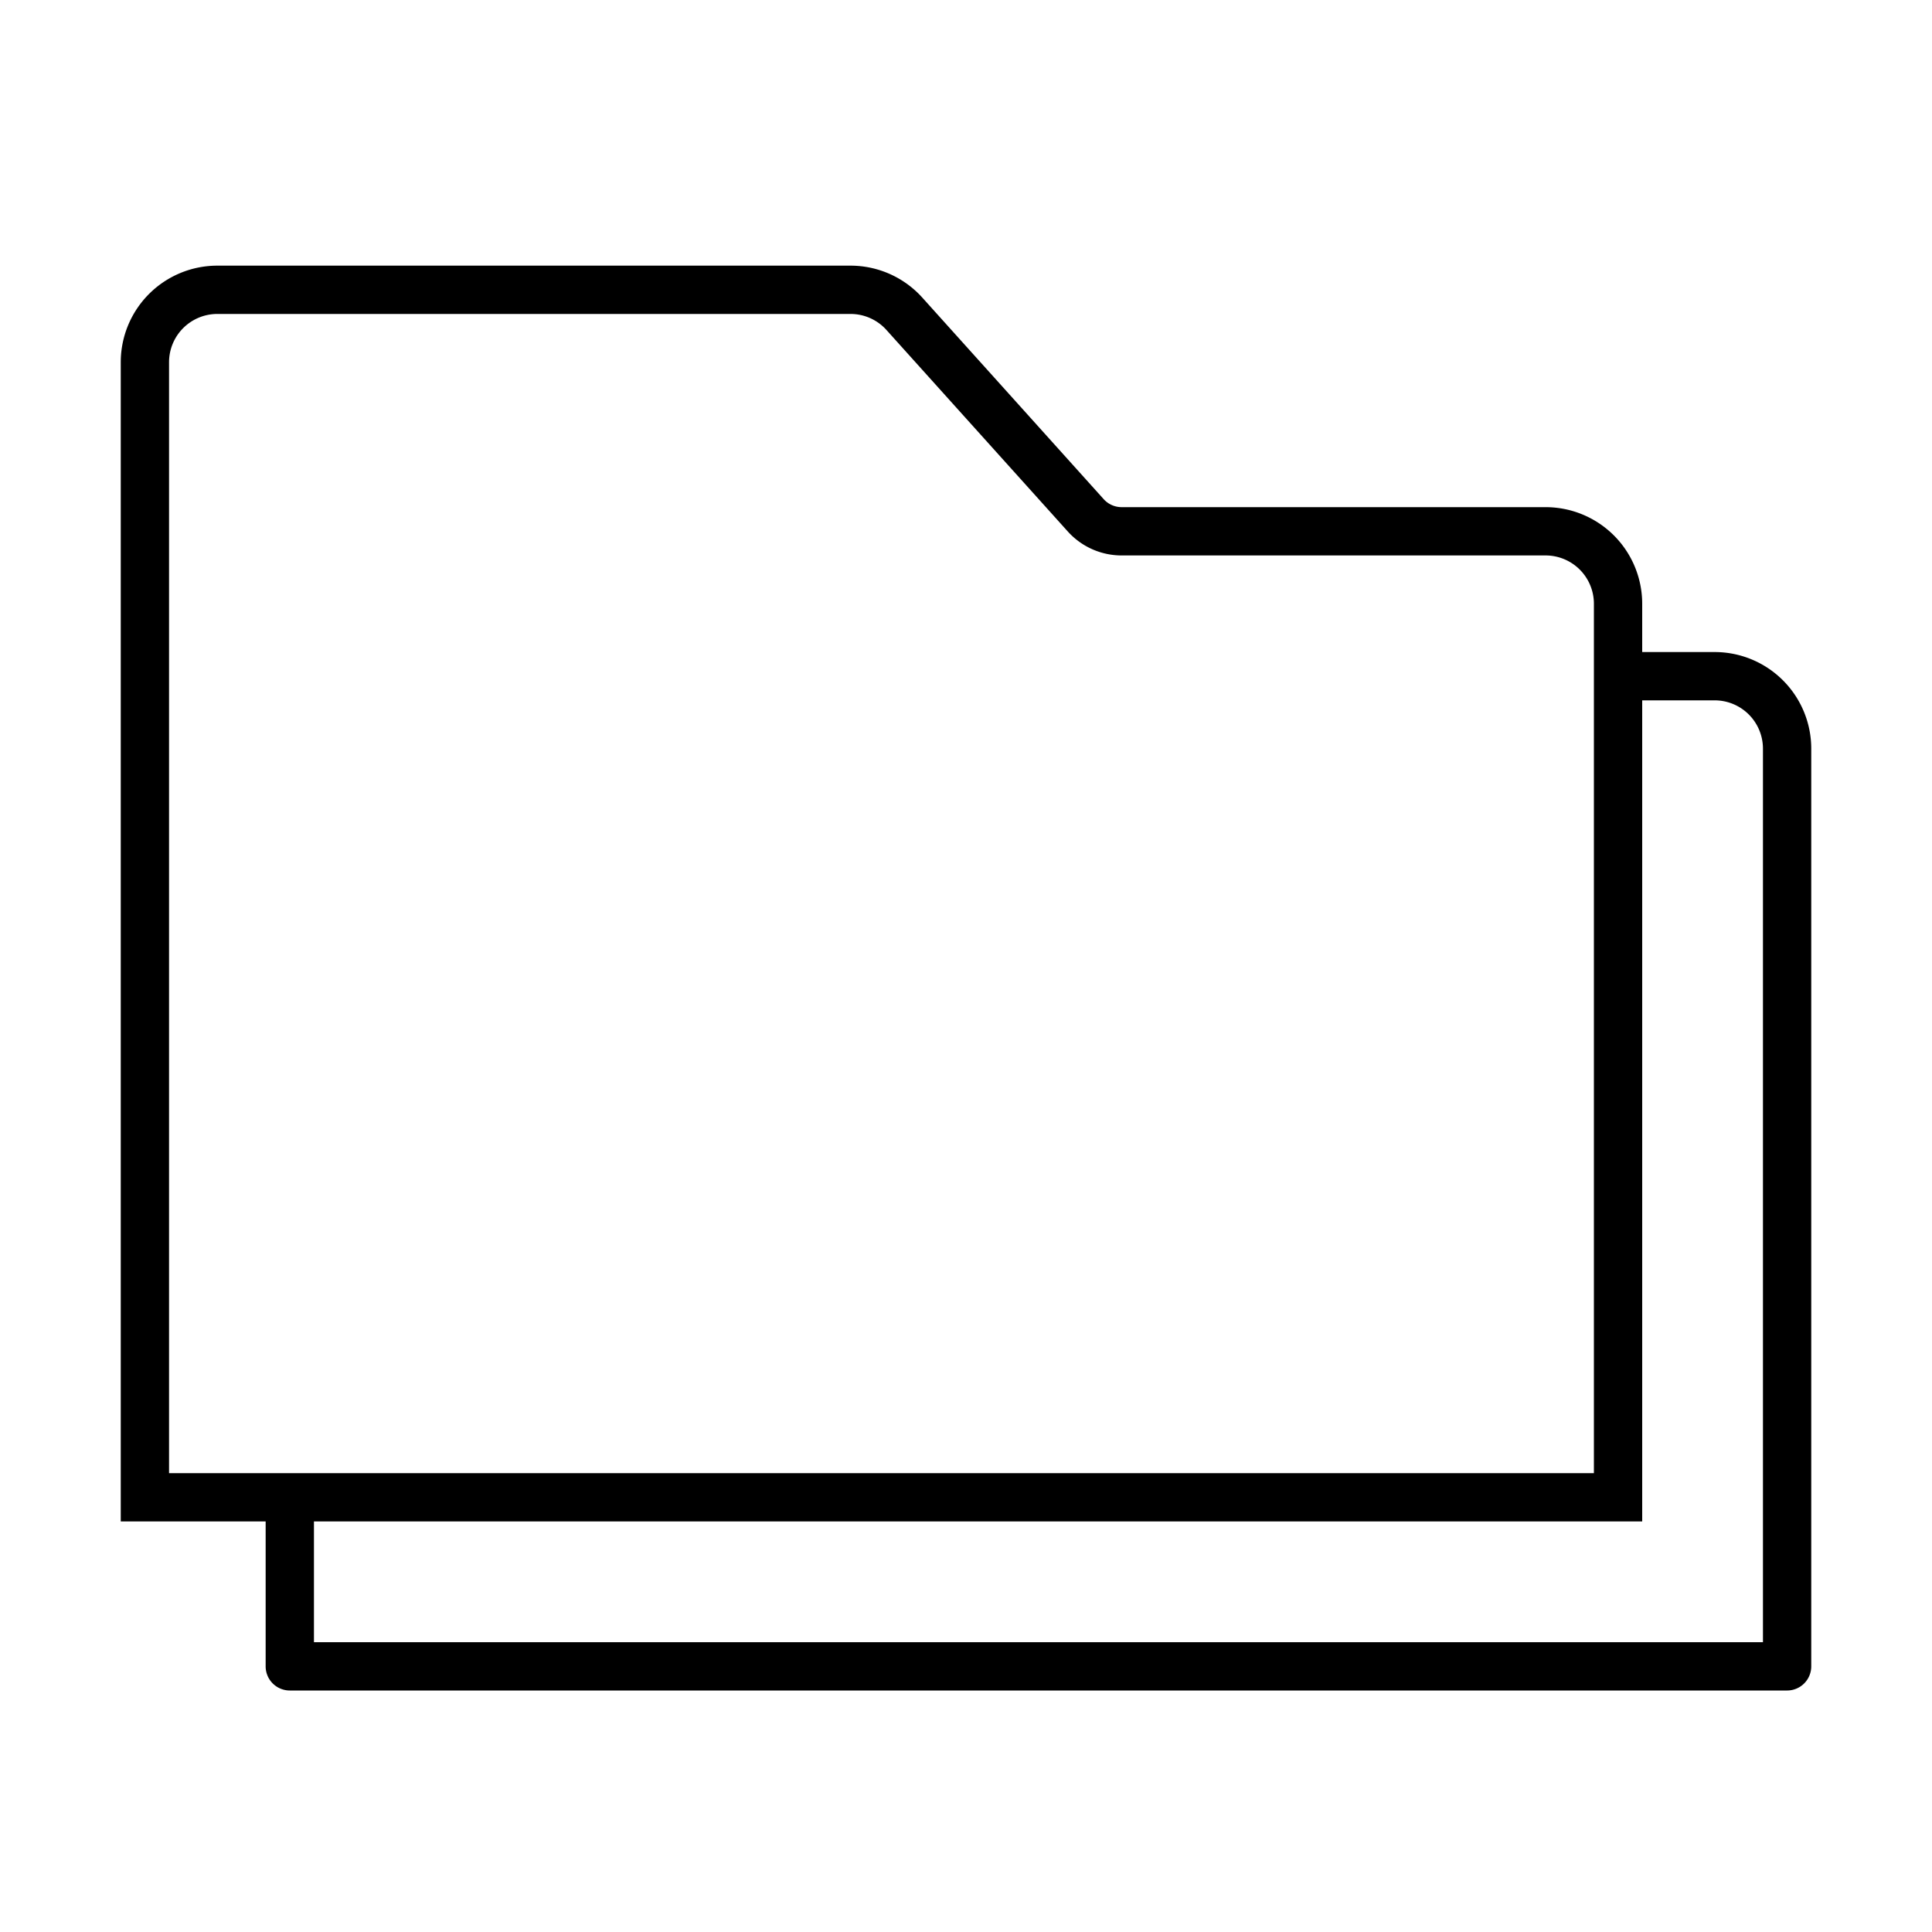 <svg width="80" height="80" viewBox="0 0 80 80" fill="none" xmlns="http://www.w3.org/2000/svg"><path fill-rule="evenodd" clip-rule="evenodd" d="M11 62v7a1 1 0 001 1h62a1 1 0 001-1V31a4 4 0 00-4-4h-4v2h4a2 2 0 012 2v37H13v-6h-2z" fill="#000"/><path d="M6 15a3 3 0 013-3h26.218a3 3 0 012.23.993l7.51 8.345a2 2 0 001.487.662H64a3 3 0 013 3v37H6V15z" stroke="#000" stroke-width="2"/></svg>